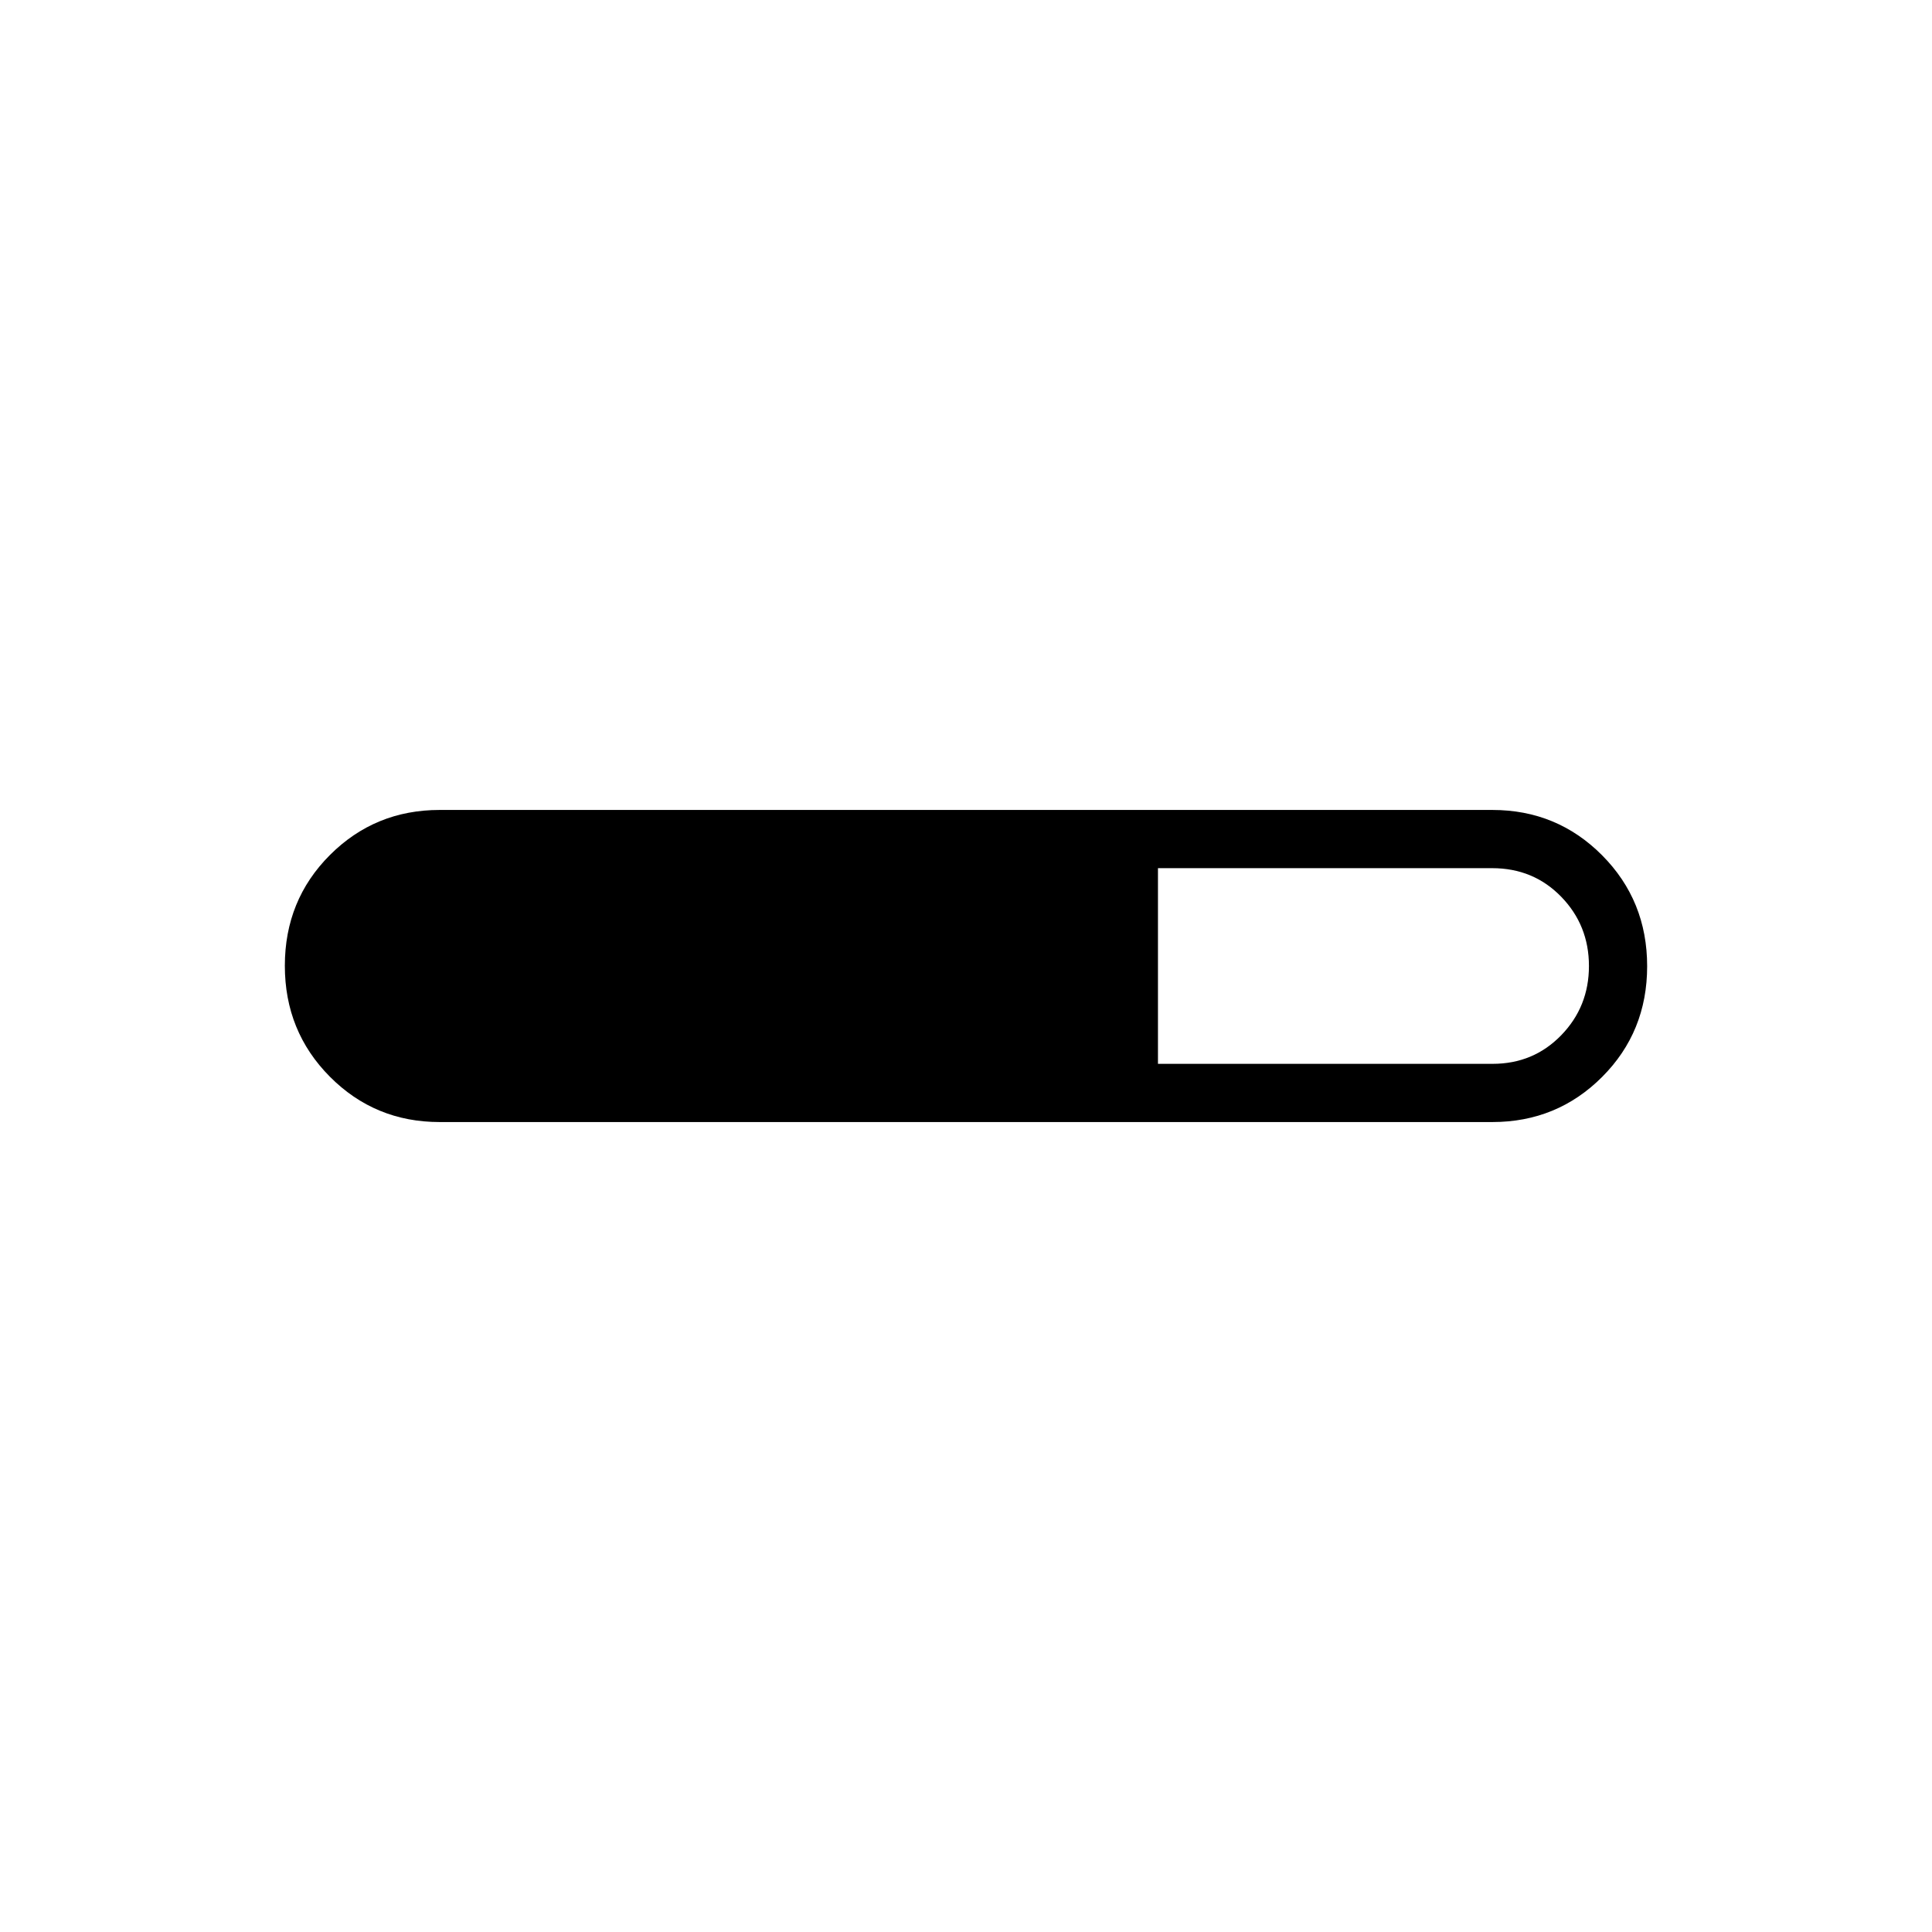 <svg xmlns="http://www.w3.org/2000/svg" height="20" viewBox="0 -960 960 960" width="20"><path d="M218.462-402.461q-32.148 0-54.536-22.522-22.388-22.521-22.388-55.135 0-32.613 22.388-55.017 22.388-22.404 54.536-22.404h523.076q32.148 0 54.536 22.522 22.388 22.521 22.388 55.135 0 32.613-22.388 55.017-22.388 22.404-54.536 22.404H218.462Zm356.923-28.924h166.298q20.255 0 34.055-14.189t13.8-34.426q0-20.237-13.8-34.426-13.8-14.189-34.29-14.189H575.385v97.23Z"/></svg>